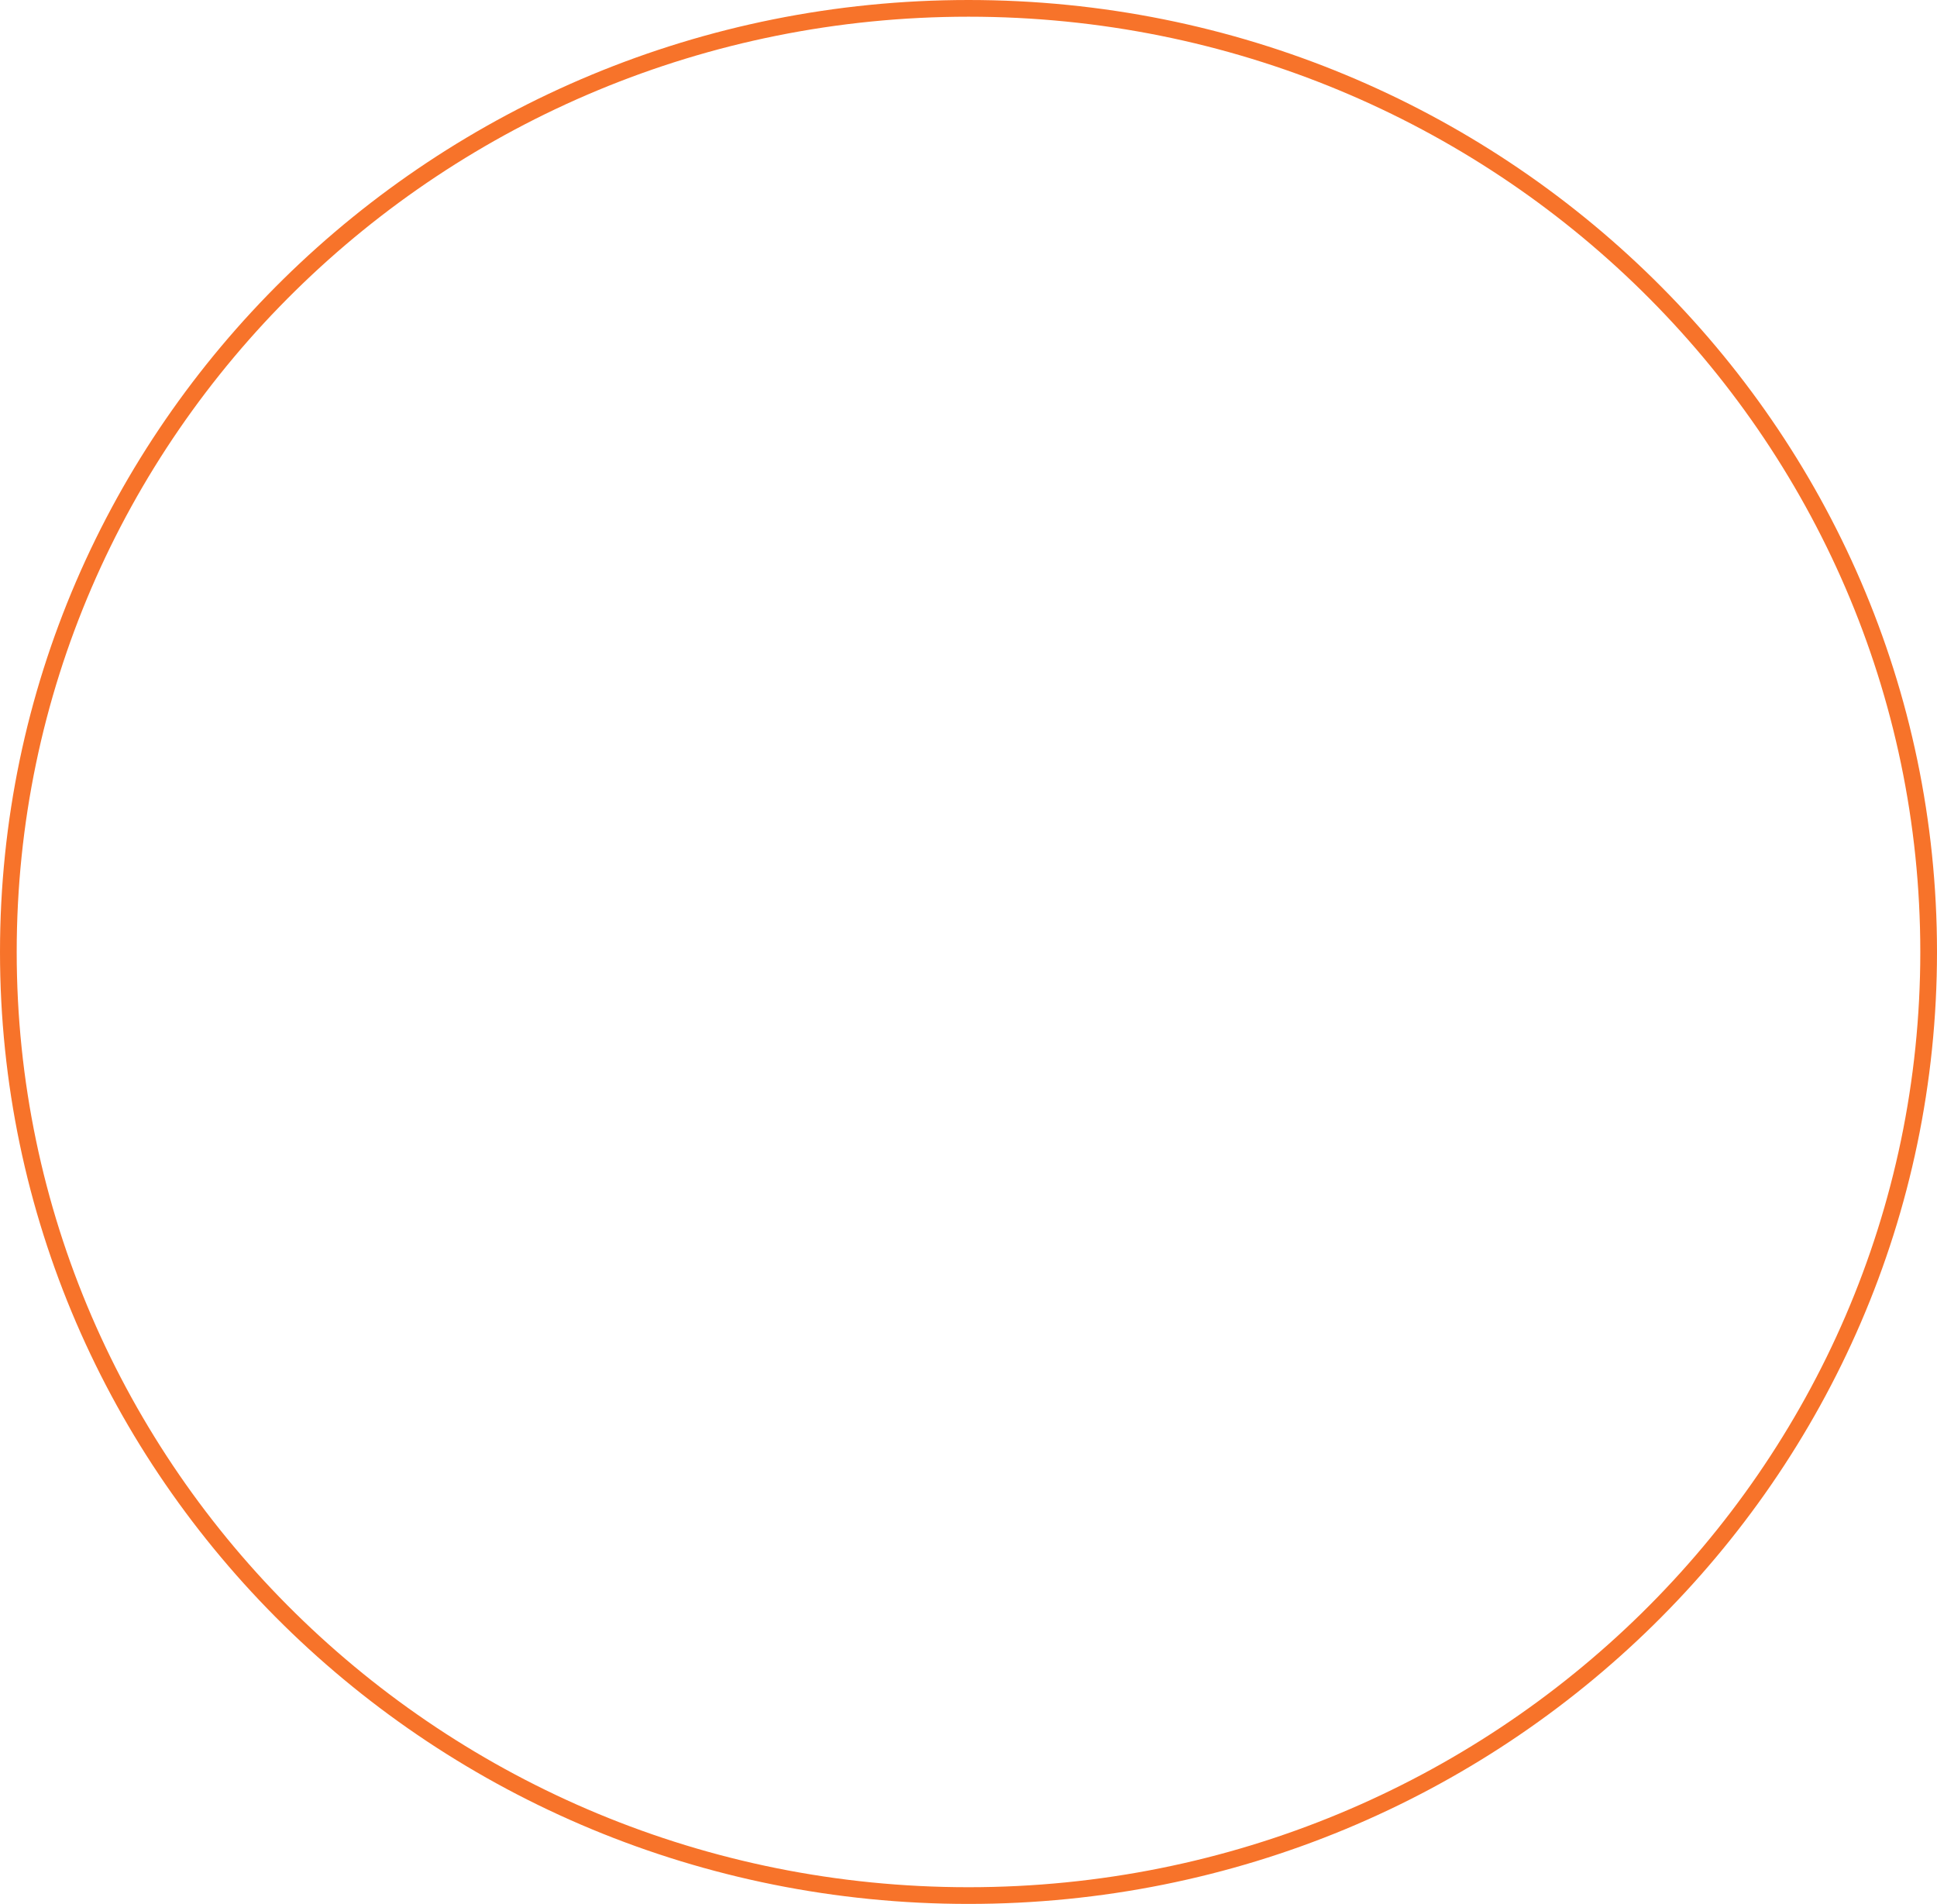 <svg xmlns="http://www.w3.org/2000/svg" width="116" height="114" fill="none"><path d="M115.5 57c0 31.196-25.735 56.5-57.5 56.5S.5 88.196.5 57 26.235.5 58 .5s57.5 25.304 57.5 56.5Z" stroke="#F7732A"/></svg>